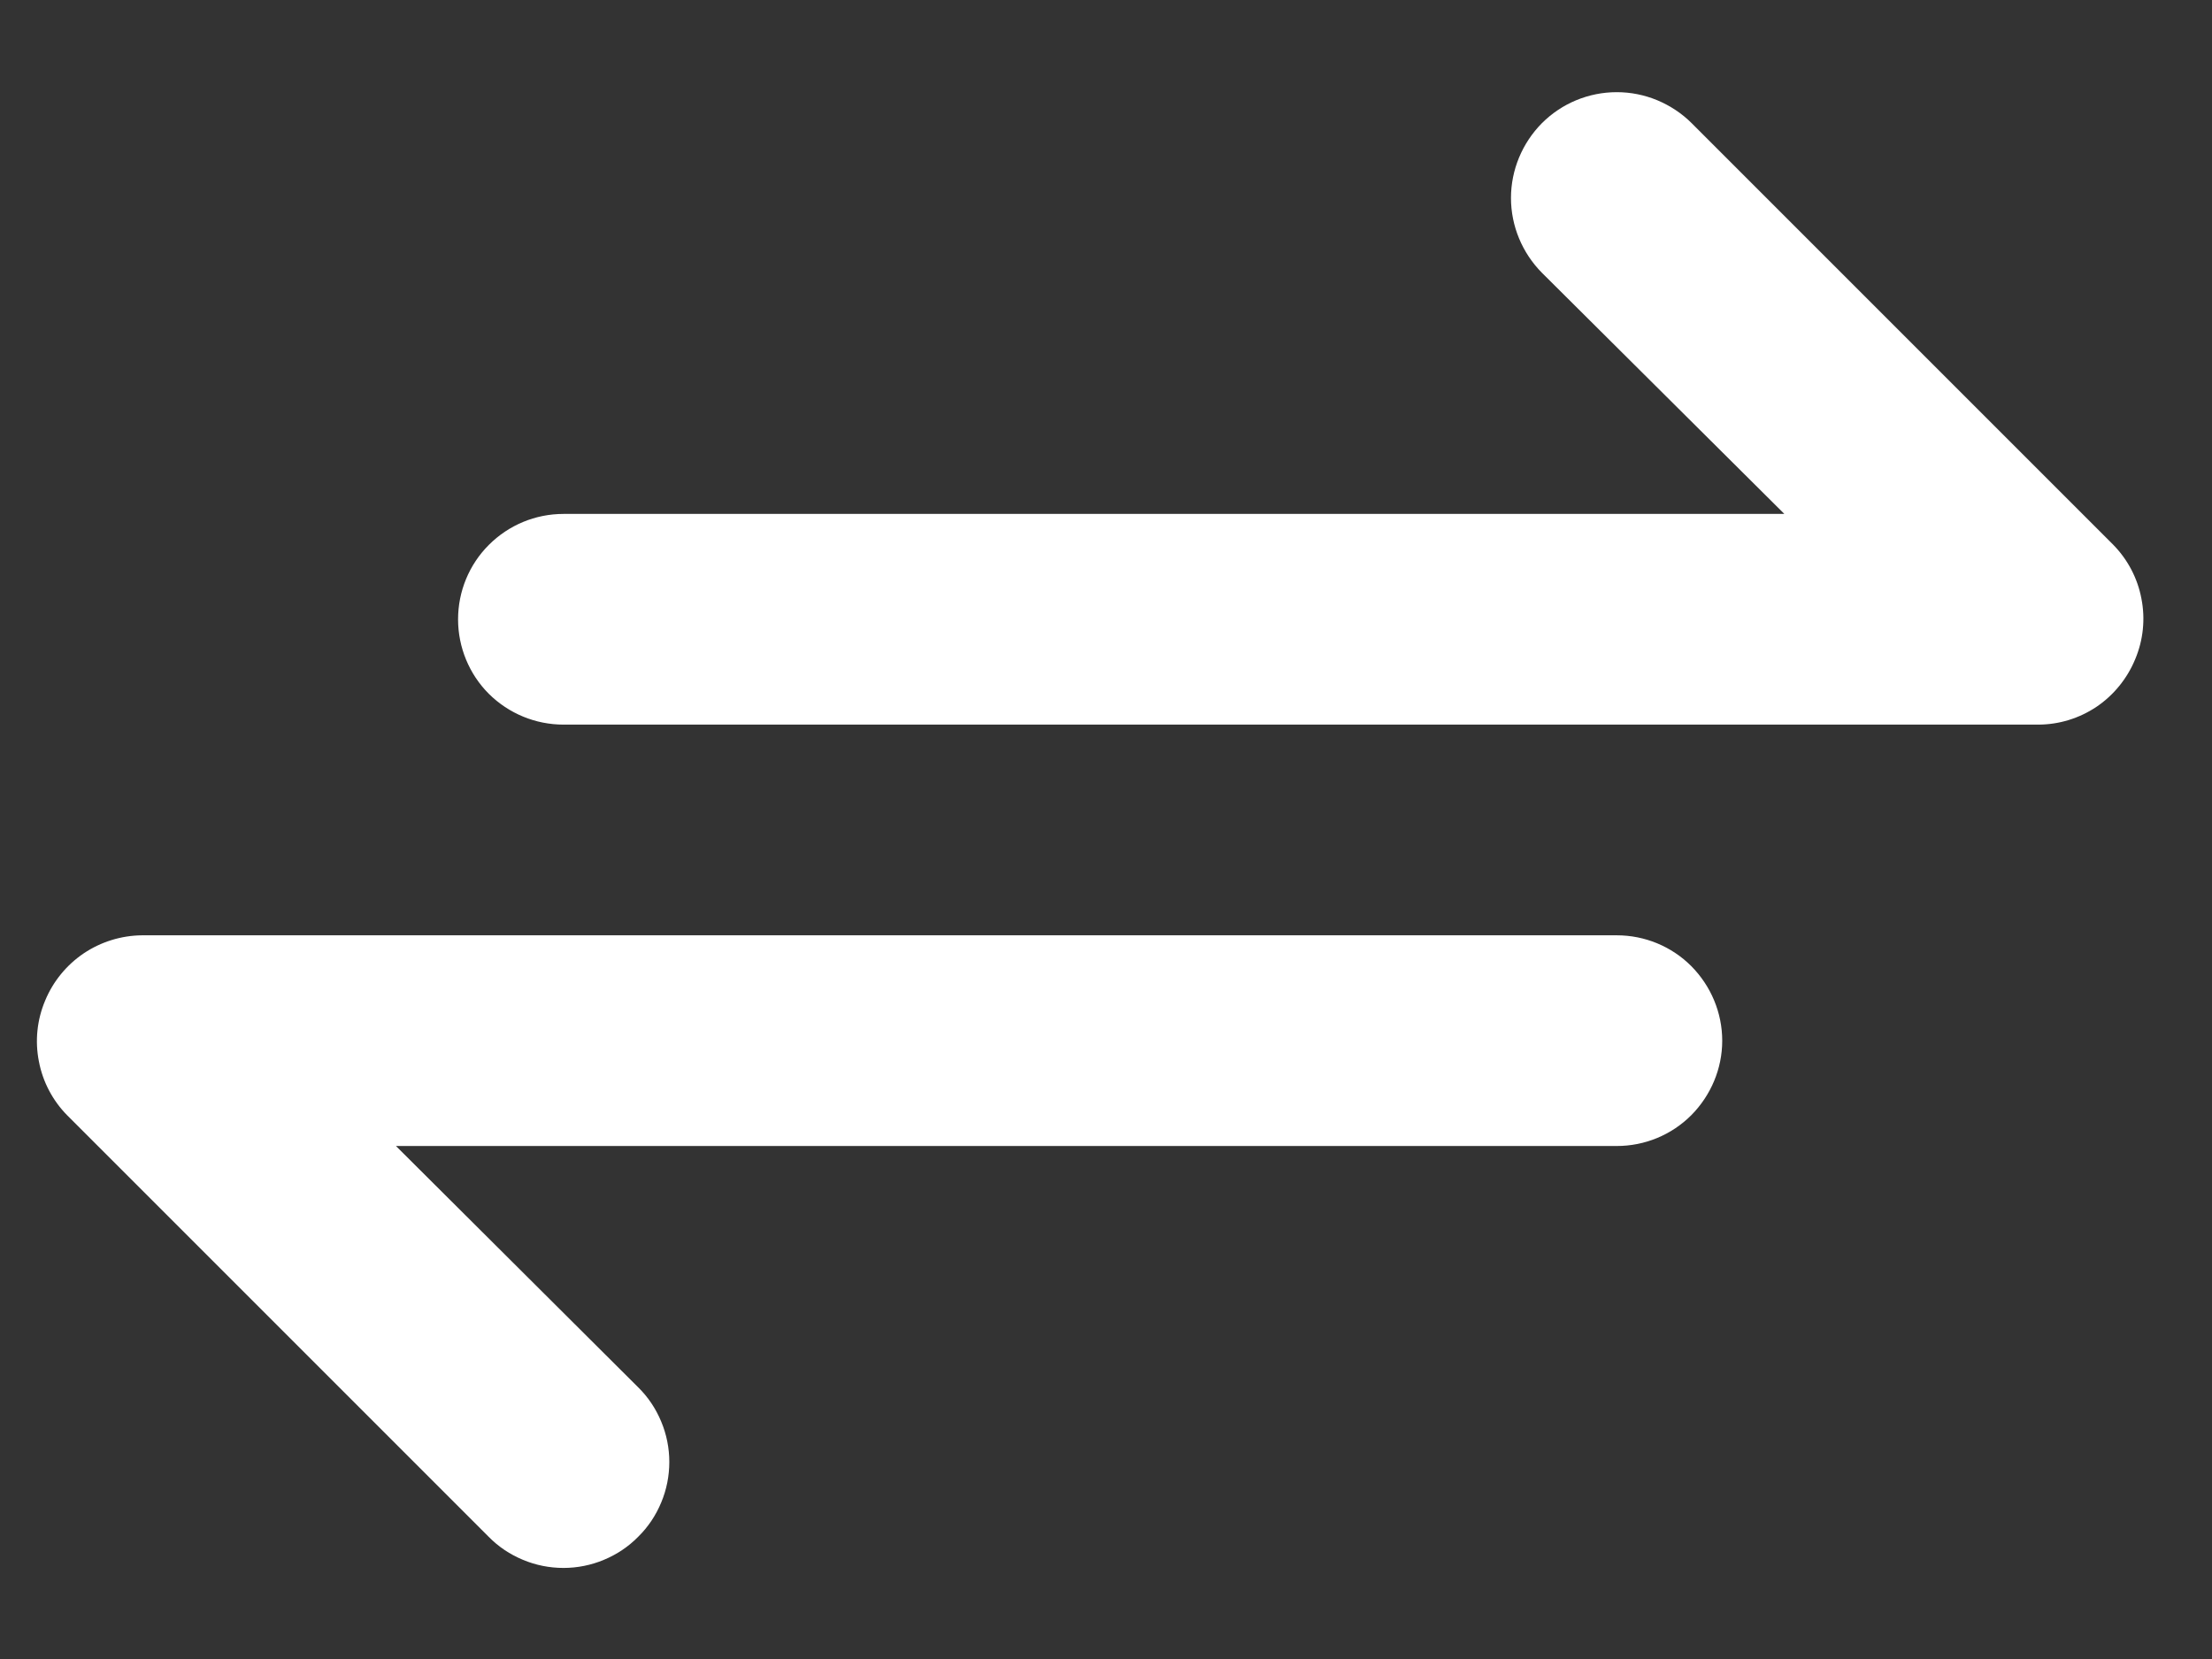 <svg width="12" height="9" viewBox="0 0 12 9" fill="none" xmlns="http://www.w3.org/2000/svg">
<rect x="0" y="0" width="12" height="9" fill="#333333" stroke="none"/>
<path d="M11.463 2.954L9.177 0.668C9.124 0.615 9.06 0.573 8.991 0.544C8.921 0.515 8.847 0.5 8.771 0.5C8.619 0.5 8.473 0.56 8.365 0.668C8.258 0.776 8.197 0.922 8.197 1.074C8.197 1.226 8.258 1.372 8.365 1.48L9.68 2.788H3.057C2.905 2.788 2.76 2.848 2.652 2.956C2.545 3.063 2.485 3.208 2.485 3.36C2.485 3.511 2.545 3.657 2.652 3.764C2.76 3.871 2.905 3.931 3.057 3.931H11.057C11.17 3.931 11.28 3.897 11.374 3.834C11.467 3.771 11.54 3.681 11.583 3.577C11.627 3.473 11.639 3.358 11.617 3.247C11.596 3.136 11.542 3.034 11.463 2.954ZM8.771 5.074H0.771C0.658 5.075 0.548 5.109 0.454 5.172C0.361 5.235 0.288 5.324 0.245 5.428C0.201 5.532 0.189 5.647 0.211 5.758C0.232 5.869 0.286 5.971 0.365 6.051L2.651 8.337C2.704 8.391 2.767 8.433 2.837 8.462C2.906 8.491 2.981 8.506 3.057 8.506C3.132 8.506 3.207 8.491 3.276 8.462C3.346 8.433 3.409 8.391 3.462 8.337C3.516 8.284 3.558 8.221 3.587 8.151C3.616 8.082 3.631 8.007 3.631 7.931C3.631 7.856 3.616 7.781 3.587 7.712C3.558 7.642 3.516 7.579 3.462 7.526L2.148 6.217H8.771C8.923 6.217 9.068 6.157 9.175 6.05C9.282 5.942 9.343 5.797 9.343 5.646C9.343 5.494 9.282 5.349 9.175 5.241C9.068 5.134 8.923 5.074 8.771 5.074Z" fill="white"/>
</svg>
